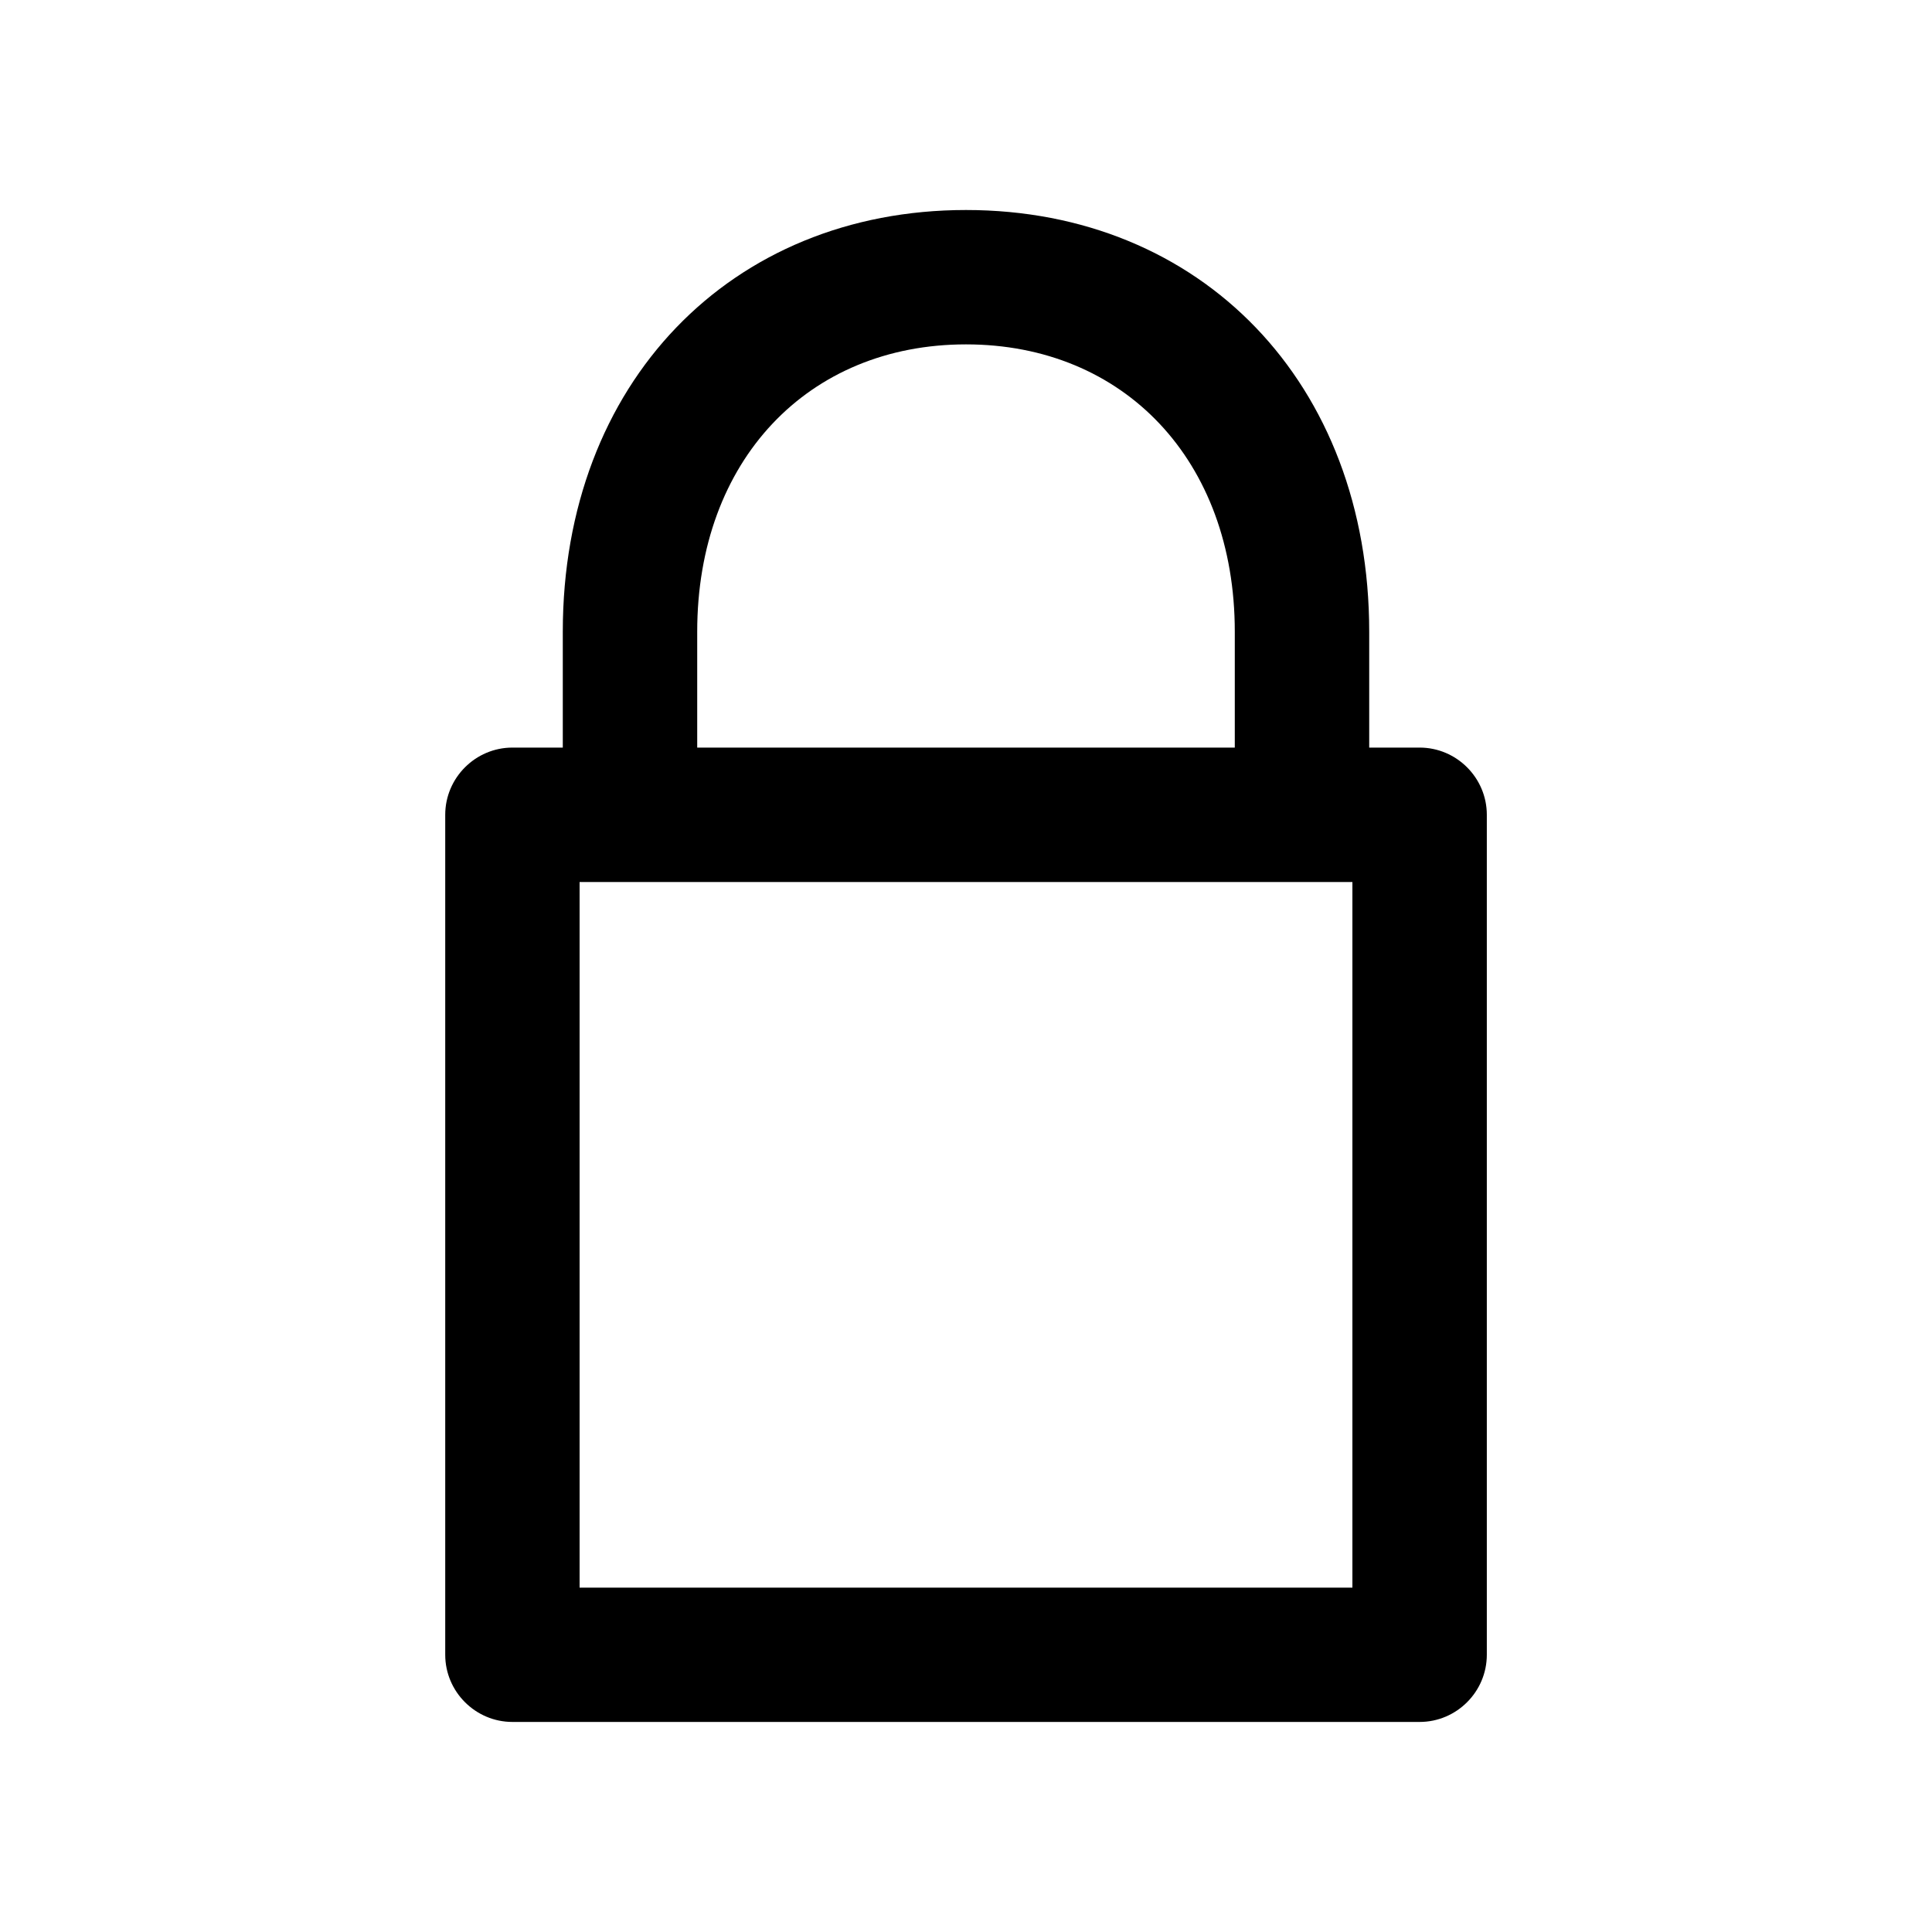 <!-- Generated by IcoMoon.io -->
<svg version="1.1" xmlns="http://www.w3.org/2000/svg" width="40" height="40" viewBox="0 0 40 40">
<title>di-lock</title>
<path d="M29.391 15.478h-1.043v-2.4c0-5.148-3.478-8.73-8.348-8.73s-8.348 3.583-8.348 8.73v2.4h-1.043c-0.765 0-1.391 0.626-1.391 1.391v17.391c0 0.765 0.626 1.391 1.391 1.391h18.783c0.765 0 1.391-0.626 1.391-1.391v-17.391c0-0.765-0.626-1.391-1.391-1.391zM14.435 13.078c0-3.548 2.296-5.948 5.565-5.948s5.565 2.4 5.565 5.948v2.4h-11.13v-2.4zM28 32.87h-16v-14.609h16v14.609z"></path>
</svg>
